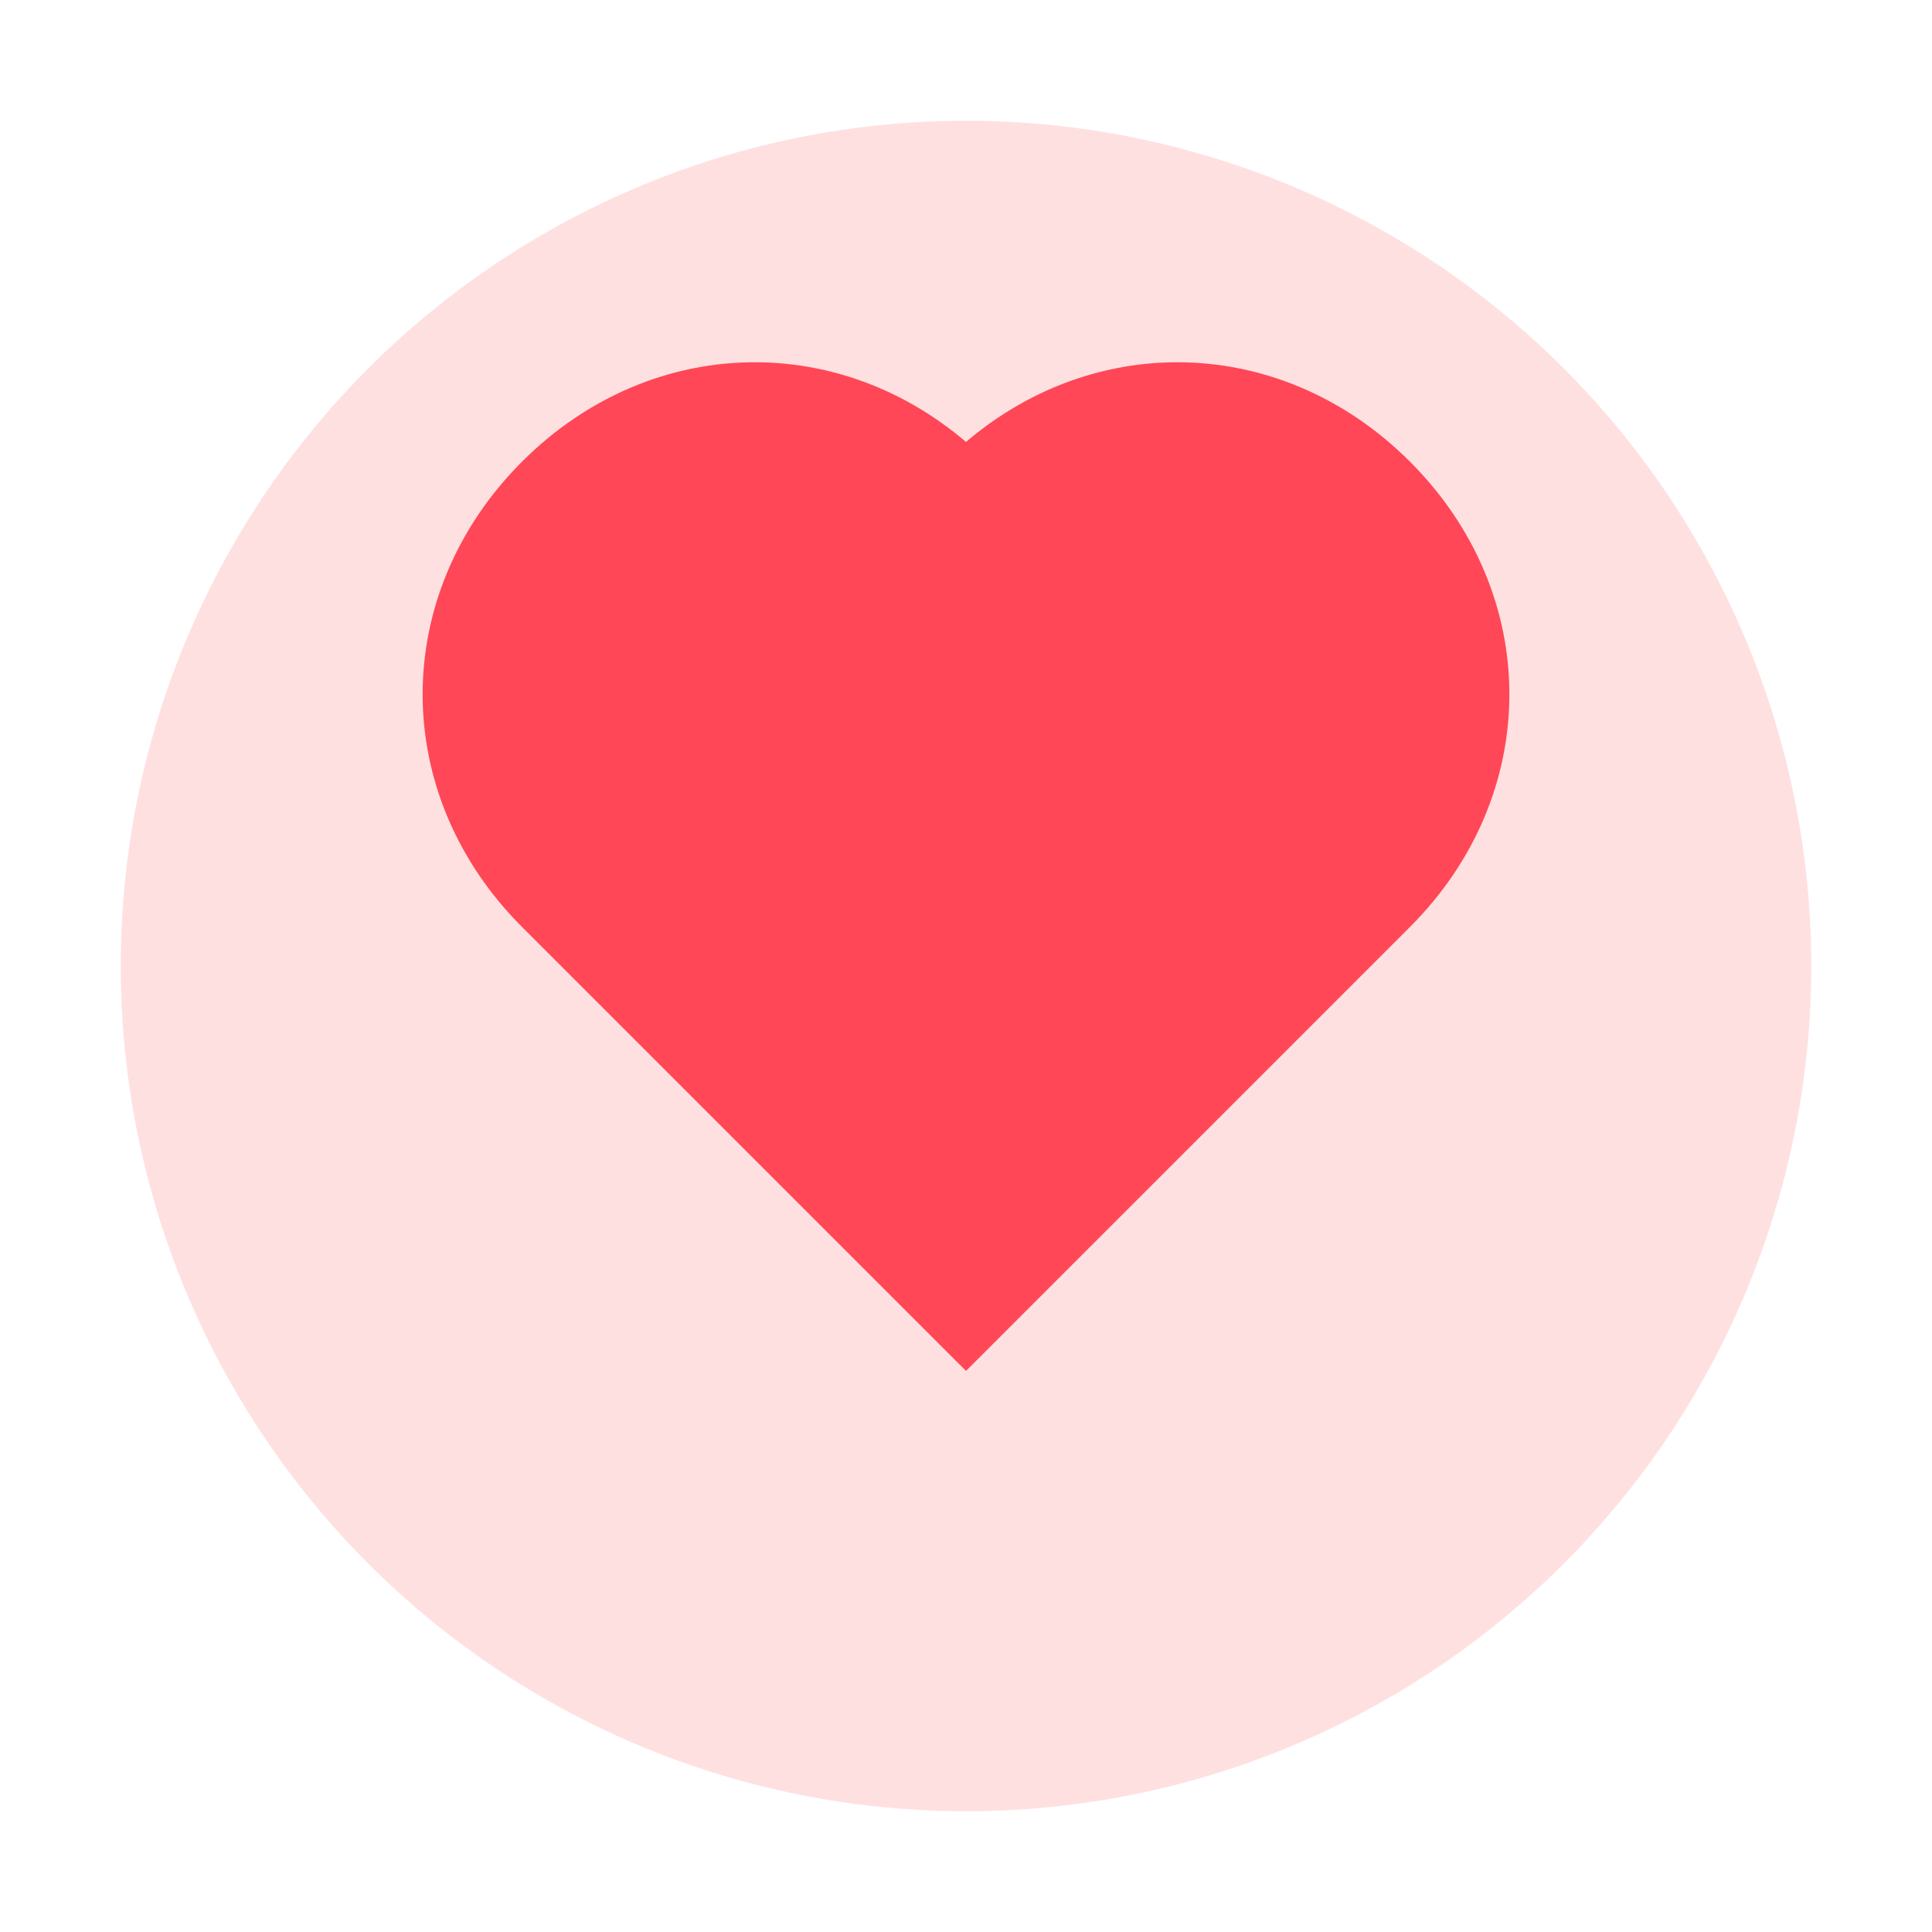 <?xml version="1.0" encoding="UTF-8"?>
<svg width="64" height="64" viewBox="0 0 64 64" fill="none" xmlns="http://www.w3.org/2000/svg">
    <circle cx="32" cy="32" r="28" fill="#FFE0E0"/>
    <path d="M32 44L18 30C14 26 14 20 18 16C22 12 28 12 32 16C36 12 42 12 46 16C50 20 50 26 46 30L32 44Z" fill="#FF4757" stroke="#FF4757" stroke-width="2"/>
</svg> 